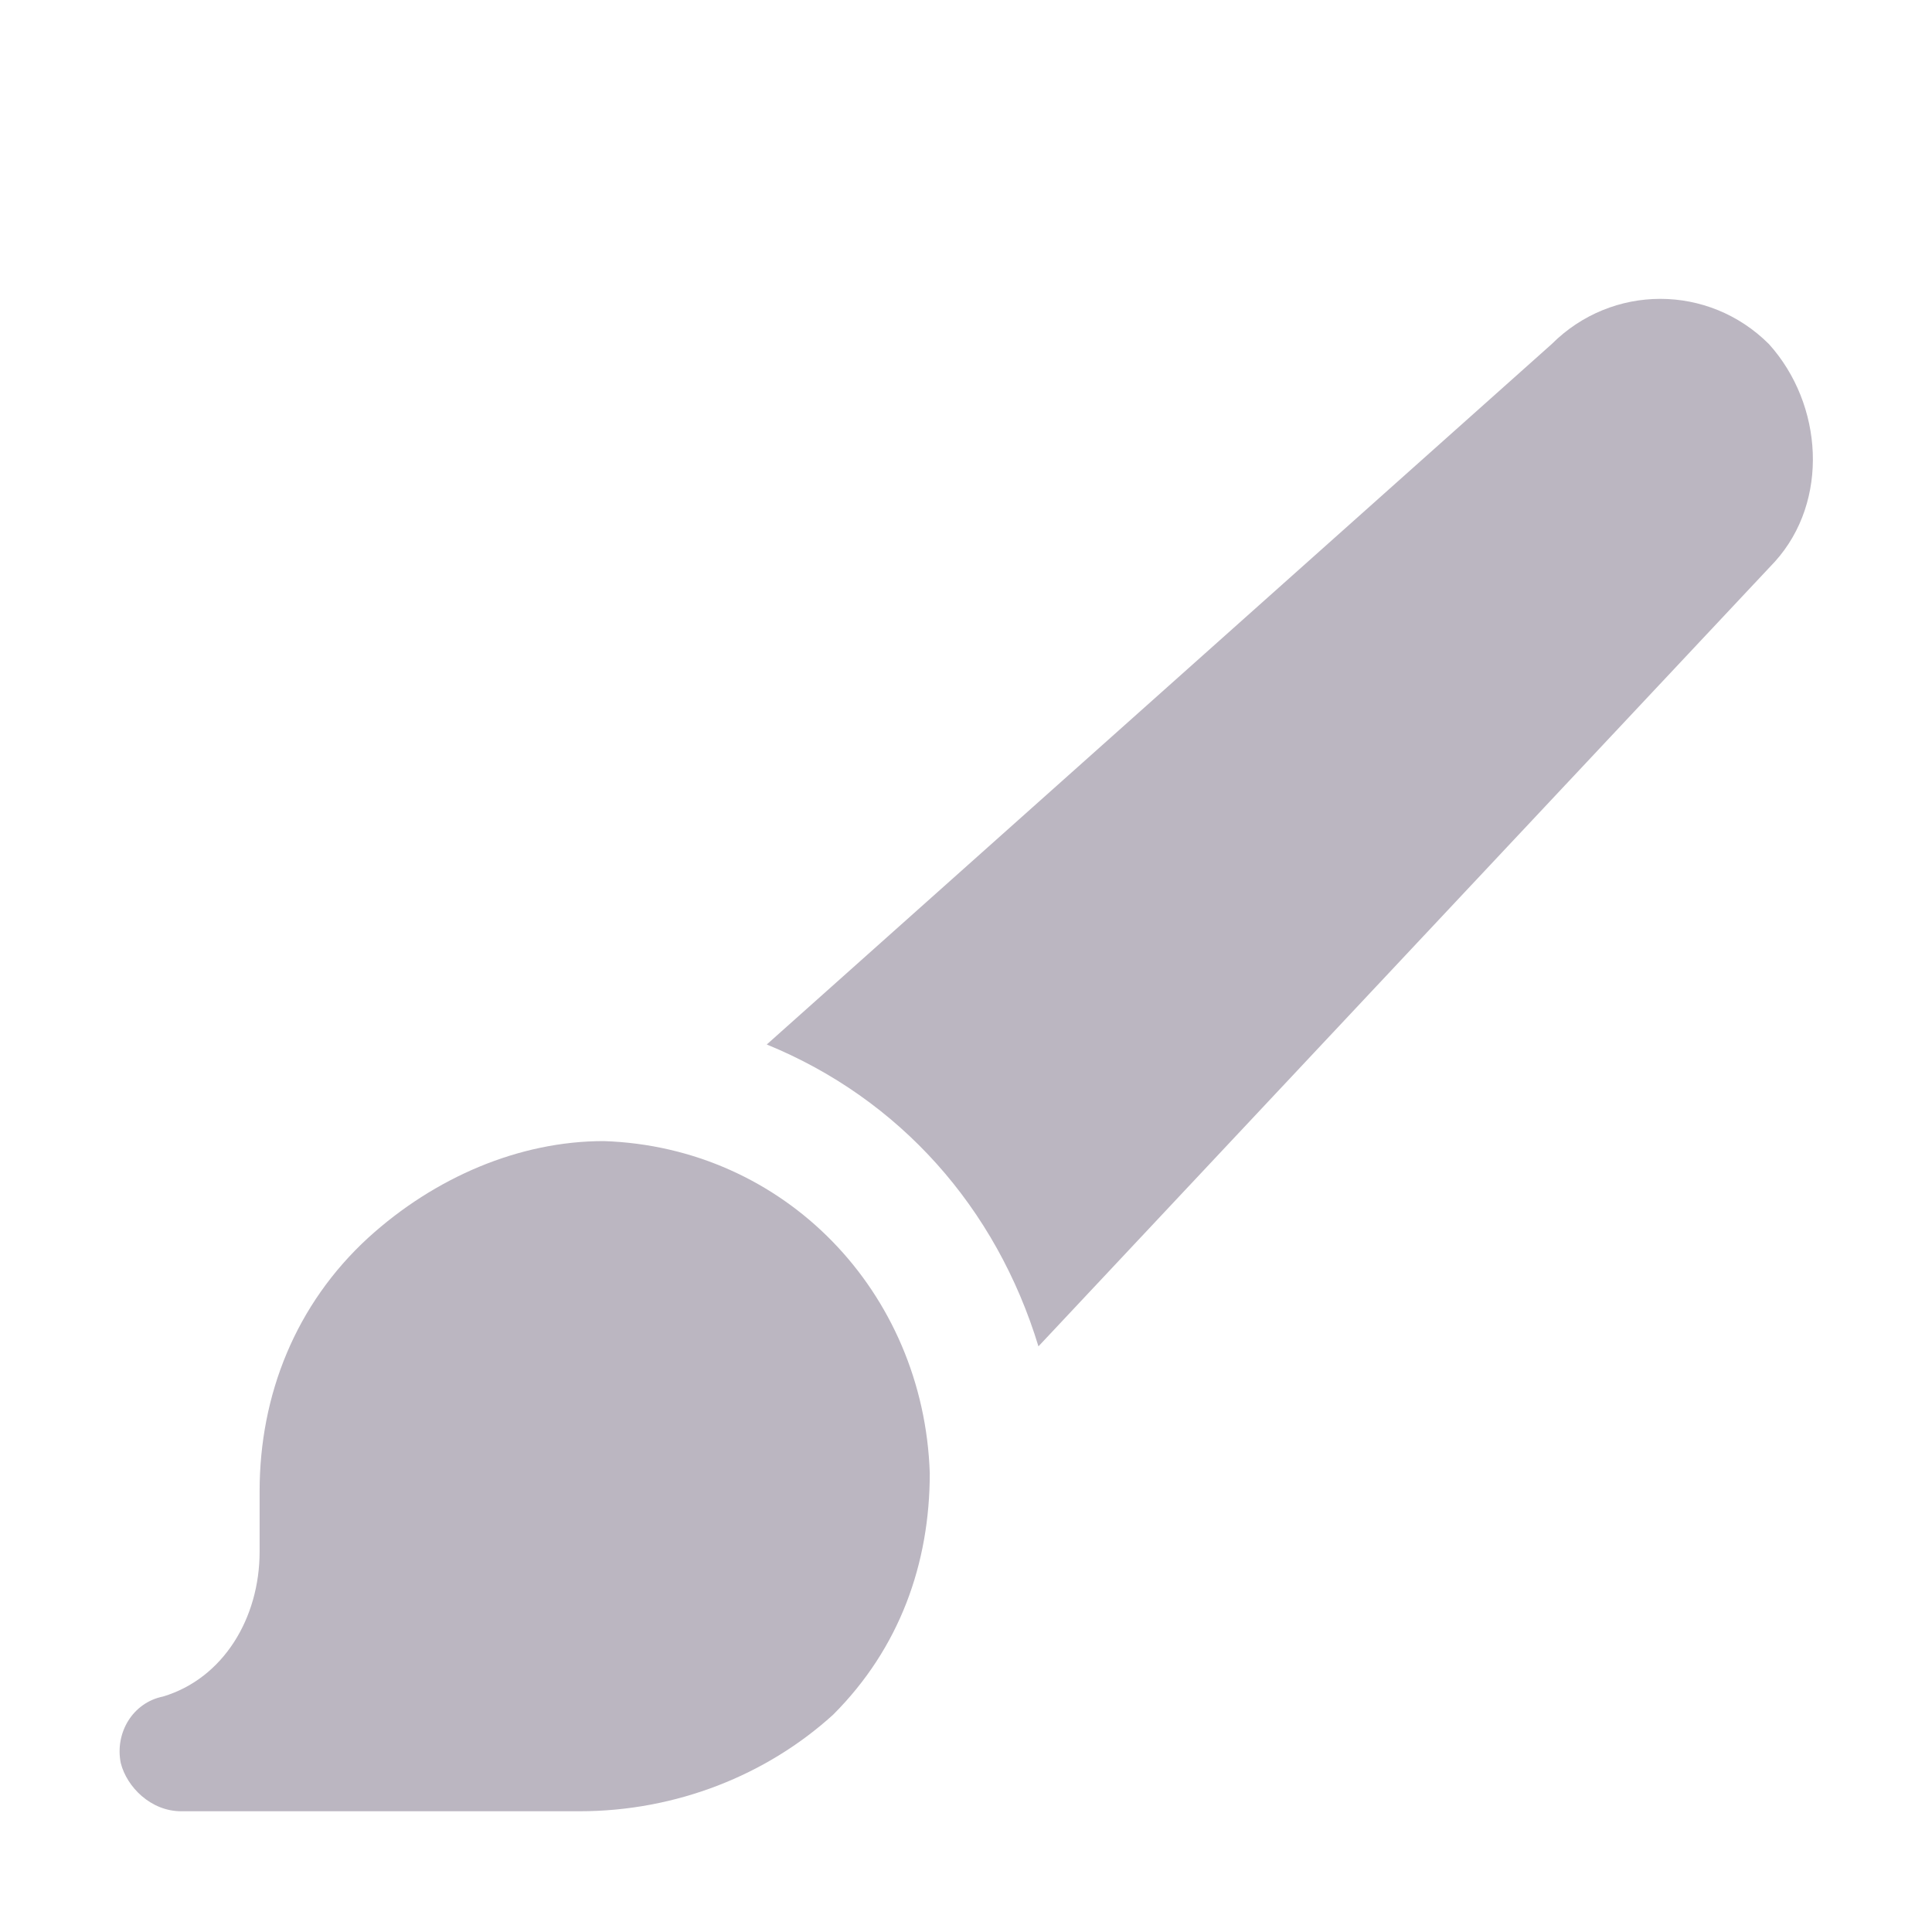 <?xml version="1.0" encoding="UTF-8" standalone="no"?>
<!DOCTYPE svg PUBLIC "-//W3C//DTD SVG 1.1//EN" "http://www.w3.org/Graphics/SVG/1.1/DTD/svg11.dtd">
<svg width="100%" height="100%" viewBox="0 0 32 32" version="1.1" xmlns="http://www.w3.org/2000/svg" xmlns:xlink="http://www.w3.org/1999/xlink" xml:space="preserve" xmlns:serif="http://www.serif.com/" style="fill-rule:evenodd;clip-rule:evenodd;stroke-linejoin:round;stroke-miterlimit:2;">
    <g>
        <g>
            <path d="M9.6,30L3,30C2.5,30 2.1,29.6 2,29.2C1.9,28.7 2.2,28.2 2.7,28.1C3.7,27.8 4.3,26.8 4.3,25.7L4.3,24.7C4.3,23.1 4.9,21.6 6.1,20.5C7.2,19.5 8.6,18.9 10,18.9C13,19 15.3,21.4 15.4,24.4C15.4,25.9 14.9,27.3 13.8,28.4C12.7,29.4 11.2,30 9.6,30Z" style="fill:rgb(187,182,193);fill-rule:nonzero;"/>
        </g>
        <path d="M29.3,5.7C28.3,4.7 26.7,4.7 25.7,5.7L12.7,17.3C14.9,18.2 16.5,20 17.2,22.3L29.4,9.3C30.3,8.3 30.2,6.7 29.3,5.7Z" style="fill:rgb(187,182,193);fill-rule:nonzero;"/>
    </g>
</svg>
